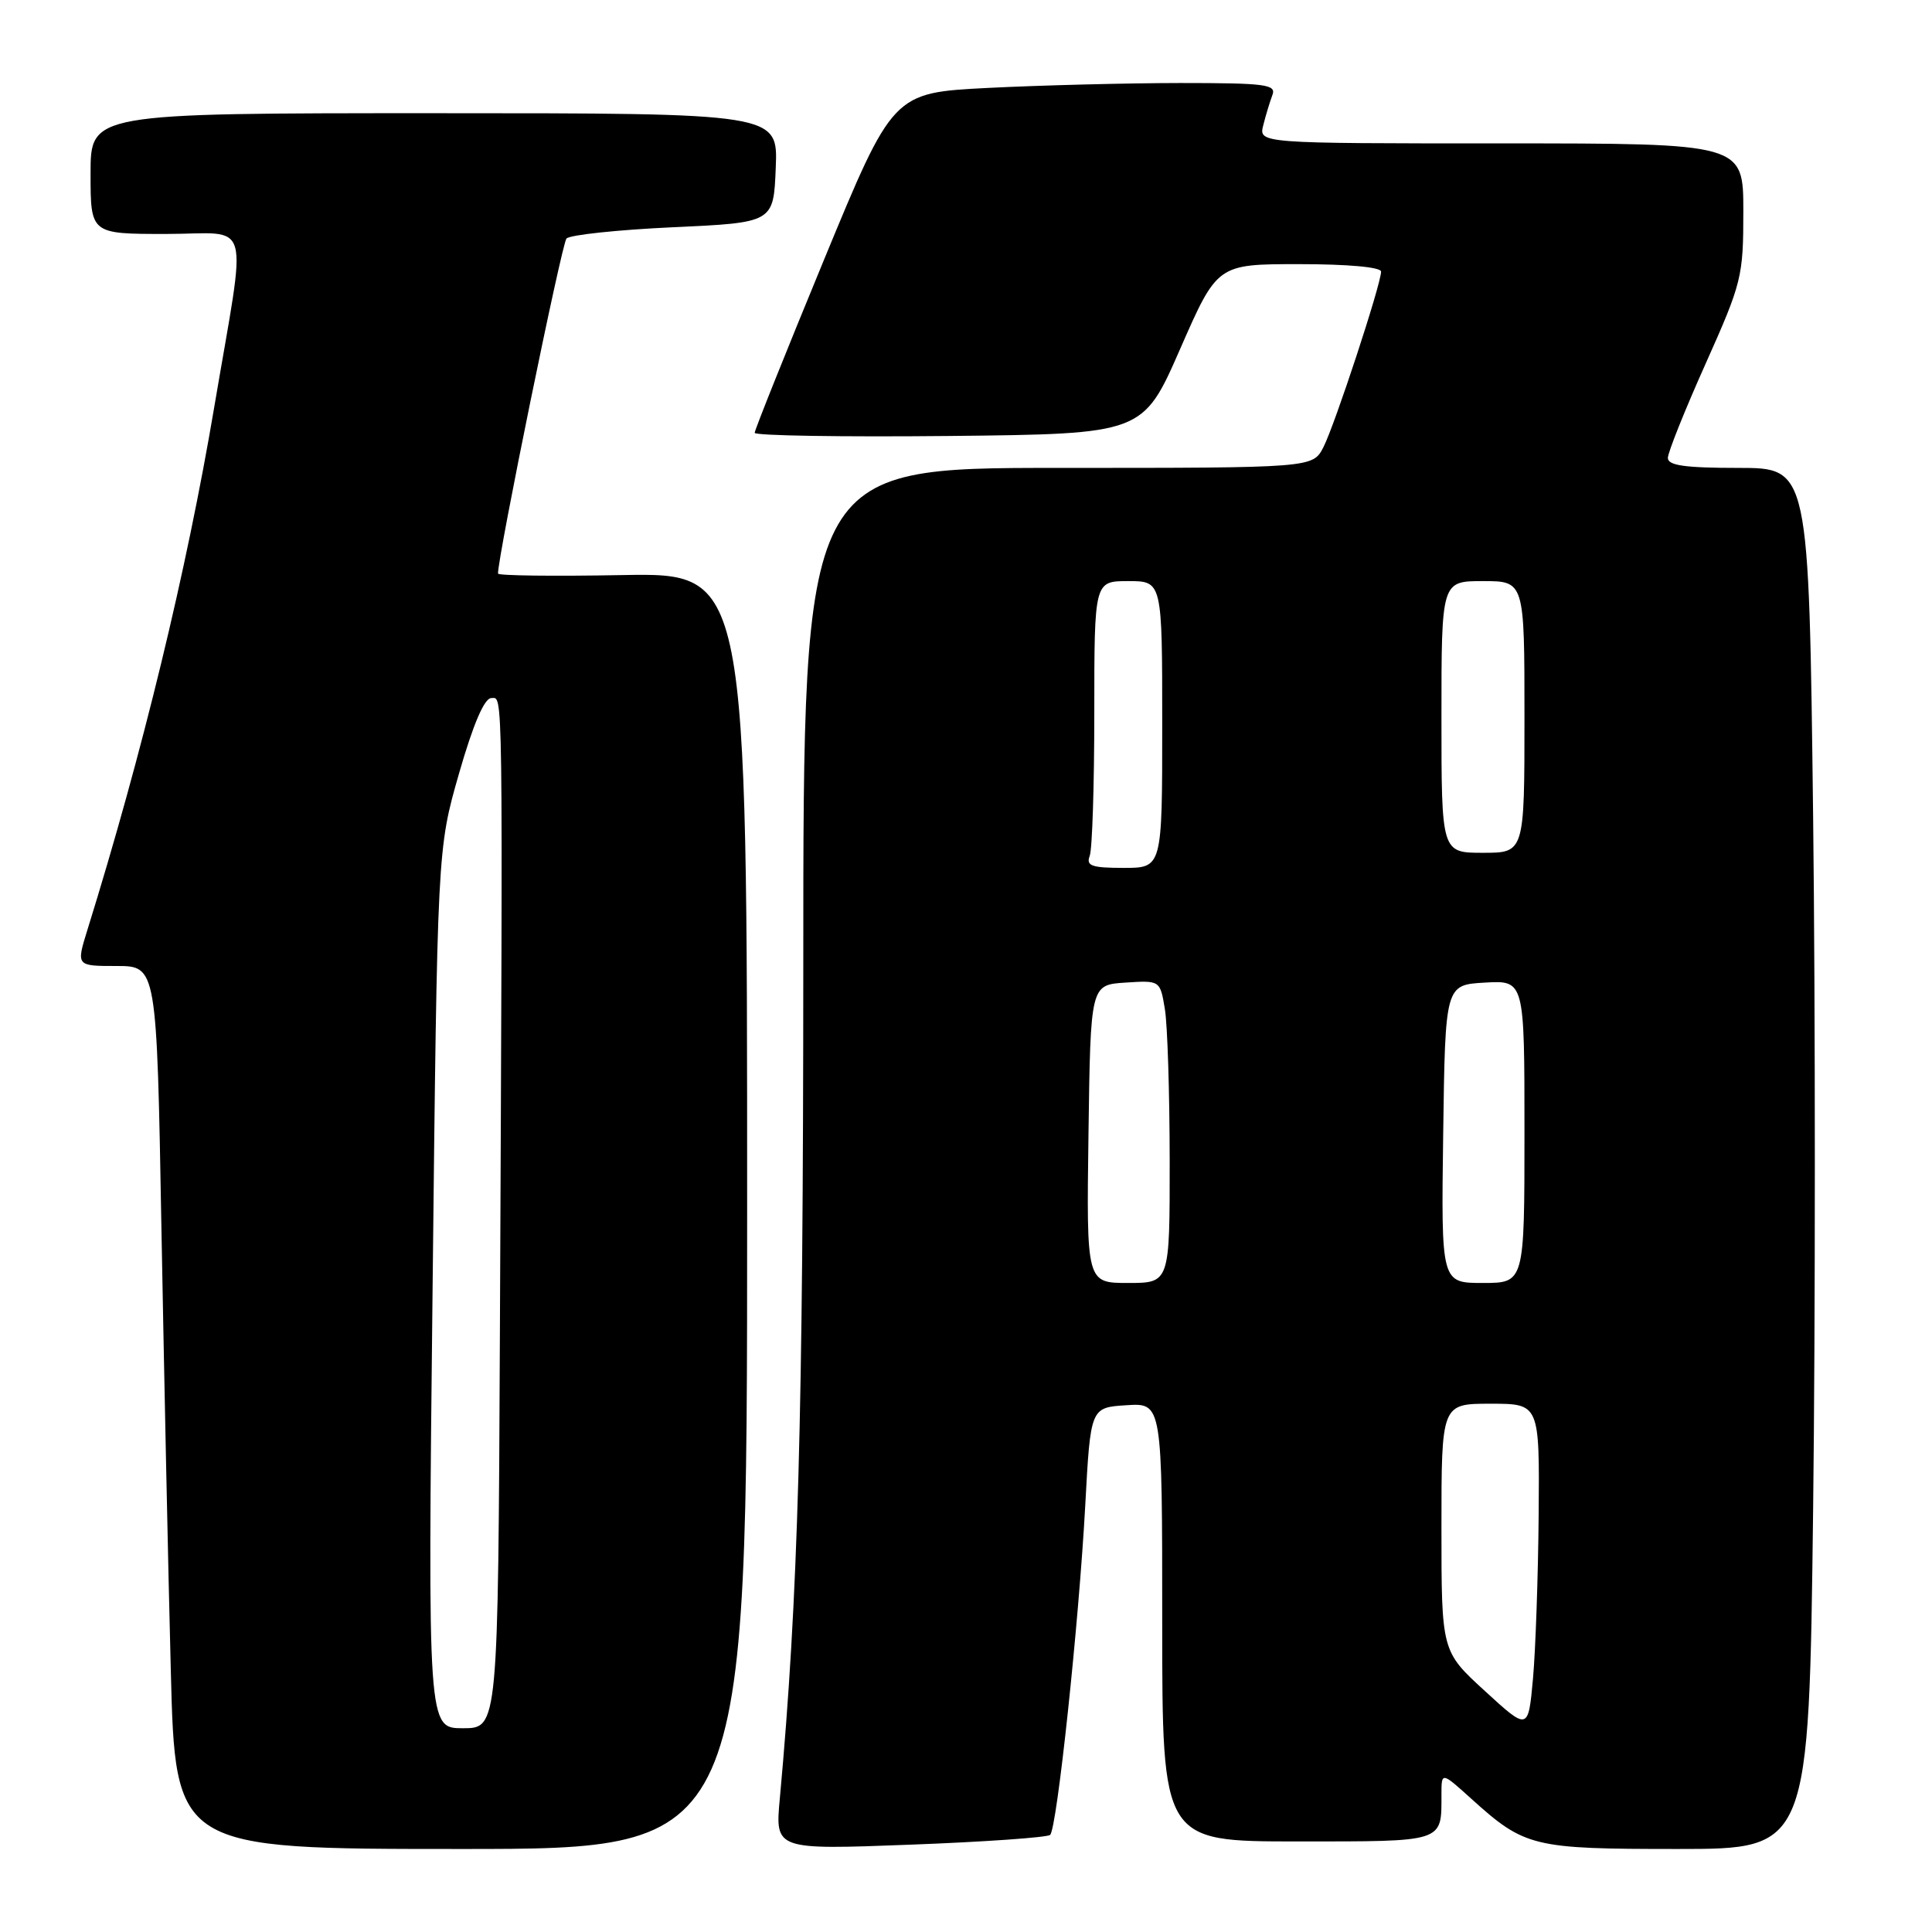 <?xml version="1.0" encoding="UTF-8" standalone="no"?>
<!DOCTYPE svg PUBLIC "-//W3C//DTD SVG 1.1//EN" "http://www.w3.org/Graphics/SVG/1.1/DTD/svg11.dtd" >
<svg xmlns="http://www.w3.org/2000/svg" xmlns:xlink="http://www.w3.org/1999/xlink" version="1.1" viewBox="0 0 256 256">
 <g >
 <path fill="currentColor"
d=" M 99.00 160.45 C 99.00 75.91 99.00 75.91 82.50 76.20 C 73.42 76.37 65.99 76.28 65.99 76.00 C 65.95 73.78 74.43 32.30 75.06 31.61 C 75.51 31.12 81.87 30.45 89.19 30.11 C 102.50 29.50 102.50 29.50 102.79 22.25 C 103.09 15.00 103.09 15.00 57.54 15.00 C 12.00 15.00 12.00 15.00 12.00 23.00 C 12.00 31.00 12.00 31.00 22.01 31.00 C 33.54 31.00 32.75 28.15 28.38 53.99 C 24.71 75.72 18.89 99.70 11.57 123.25 C 10.10 128.00 10.10 128.00 15.43 128.00 C 20.77 128.00 20.77 128.00 21.39 162.75 C 21.74 181.86 22.29 208.19 22.63 221.25 C 23.23 245.00 23.23 245.00 61.12 245.00 C 99.00 245.00 99.00 245.00 99.00 160.45 Z  M 139.15 243.13 C 140.06 242.25 142.95 215.12 143.80 199.50 C 144.50 186.50 144.50 186.50 149.25 186.20 C 154.00 185.89 154.00 185.89 154.00 214.95 C 154.00 244.00 154.00 244.00 171.89 244.00 C 191.50 244.00 191.00 244.16 191.00 237.80 C 191.00 234.77 191.00 234.77 194.94 238.33 C 202.05 244.75 203.08 245.00 222.30 245.00 C 239.70 245.00 239.70 245.00 240.25 199.85 C 240.55 175.03 240.55 133.85 240.25 108.35 C 239.69 62.00 239.69 62.00 230.35 62.00 C 223.28 62.00 221.00 61.68 221.00 60.68 C 221.00 59.96 223.25 54.34 226.00 48.20 C 230.80 37.46 231.00 36.67 231.00 28.01 C 231.00 19.00 231.00 19.00 198.89 19.00 C 166.78 19.00 166.78 19.00 167.39 16.59 C 167.72 15.27 168.27 13.47 168.60 12.59 C 169.14 11.19 167.71 11.00 156.36 11.00 C 149.29 11.01 137.84 11.30 130.91 11.65 C 118.32 12.29 118.32 12.29 109.16 34.48 C 104.12 46.69 100.00 56.98 100.00 57.35 C 100.00 57.73 111.58 57.91 125.72 57.77 C 151.44 57.50 151.44 57.50 156.37 46.25 C 161.30 35.00 161.30 35.00 172.15 35.00 C 178.63 35.00 183.00 35.40 183.00 35.99 C 183.00 37.64 176.87 56.31 175.36 59.25 C 173.95 62.00 173.95 62.00 140.20 62.00 C 106.44 62.00 106.44 62.00 106.44 127.75 C 106.43 187.77 105.76 211.85 103.33 238.31 C 102.70 245.11 102.70 245.11 120.60 244.43 C 130.45 244.06 138.79 243.47 139.15 243.13 Z  M 57.32 170.75 C 57.95 112.50 57.95 112.50 60.82 102.50 C 62.70 95.95 64.18 92.50 65.10 92.50 C 66.67 92.50 66.63 89.05 66.24 176.50 C 66.00 229.00 66.00 229.00 61.34 229.00 C 56.68 229.00 56.68 229.00 57.32 170.75 Z  M 196.75 224.06 C 191.00 218.80 191.00 218.80 191.00 202.40 C 191.00 186.00 191.00 186.00 197.50 186.00 C 204.00 186.00 204.00 186.00 203.88 200.75 C 203.81 208.86 203.47 218.61 203.13 222.41 C 202.50 229.33 202.50 229.33 196.75 224.06 Z  M 144.23 150.25 C 144.50 130.50 144.50 130.50 149.11 130.20 C 153.72 129.90 153.72 129.90 154.35 133.70 C 154.70 135.79 154.98 144.81 154.99 153.75 C 155.00 170.00 155.00 170.00 149.48 170.00 C 143.96 170.00 143.96 170.00 144.23 150.25 Z  M 191.23 150.25 C 191.50 130.50 191.50 130.50 196.75 130.20 C 202.00 129.90 202.00 129.90 202.00 149.95 C 202.00 170.00 202.00 170.00 196.48 170.00 C 190.96 170.00 190.96 170.00 191.23 150.25 Z  M 144.39 113.42 C 144.73 112.55 145.00 104.00 145.00 94.42 C 145.00 77.00 145.00 77.00 149.50 77.00 C 154.00 77.00 154.00 77.00 154.00 96.00 C 154.00 115.00 154.00 115.00 148.89 115.00 C 144.65 115.00 143.89 114.73 144.39 113.42 Z  M 191.00 95.00 C 191.00 77.00 191.00 77.00 196.50 77.00 C 202.00 77.00 202.00 77.00 202.00 95.00 C 202.00 113.00 202.00 113.00 196.50 113.00 C 191.00 113.00 191.00 113.00 191.00 95.00 Z "/>
</g>
</svg>